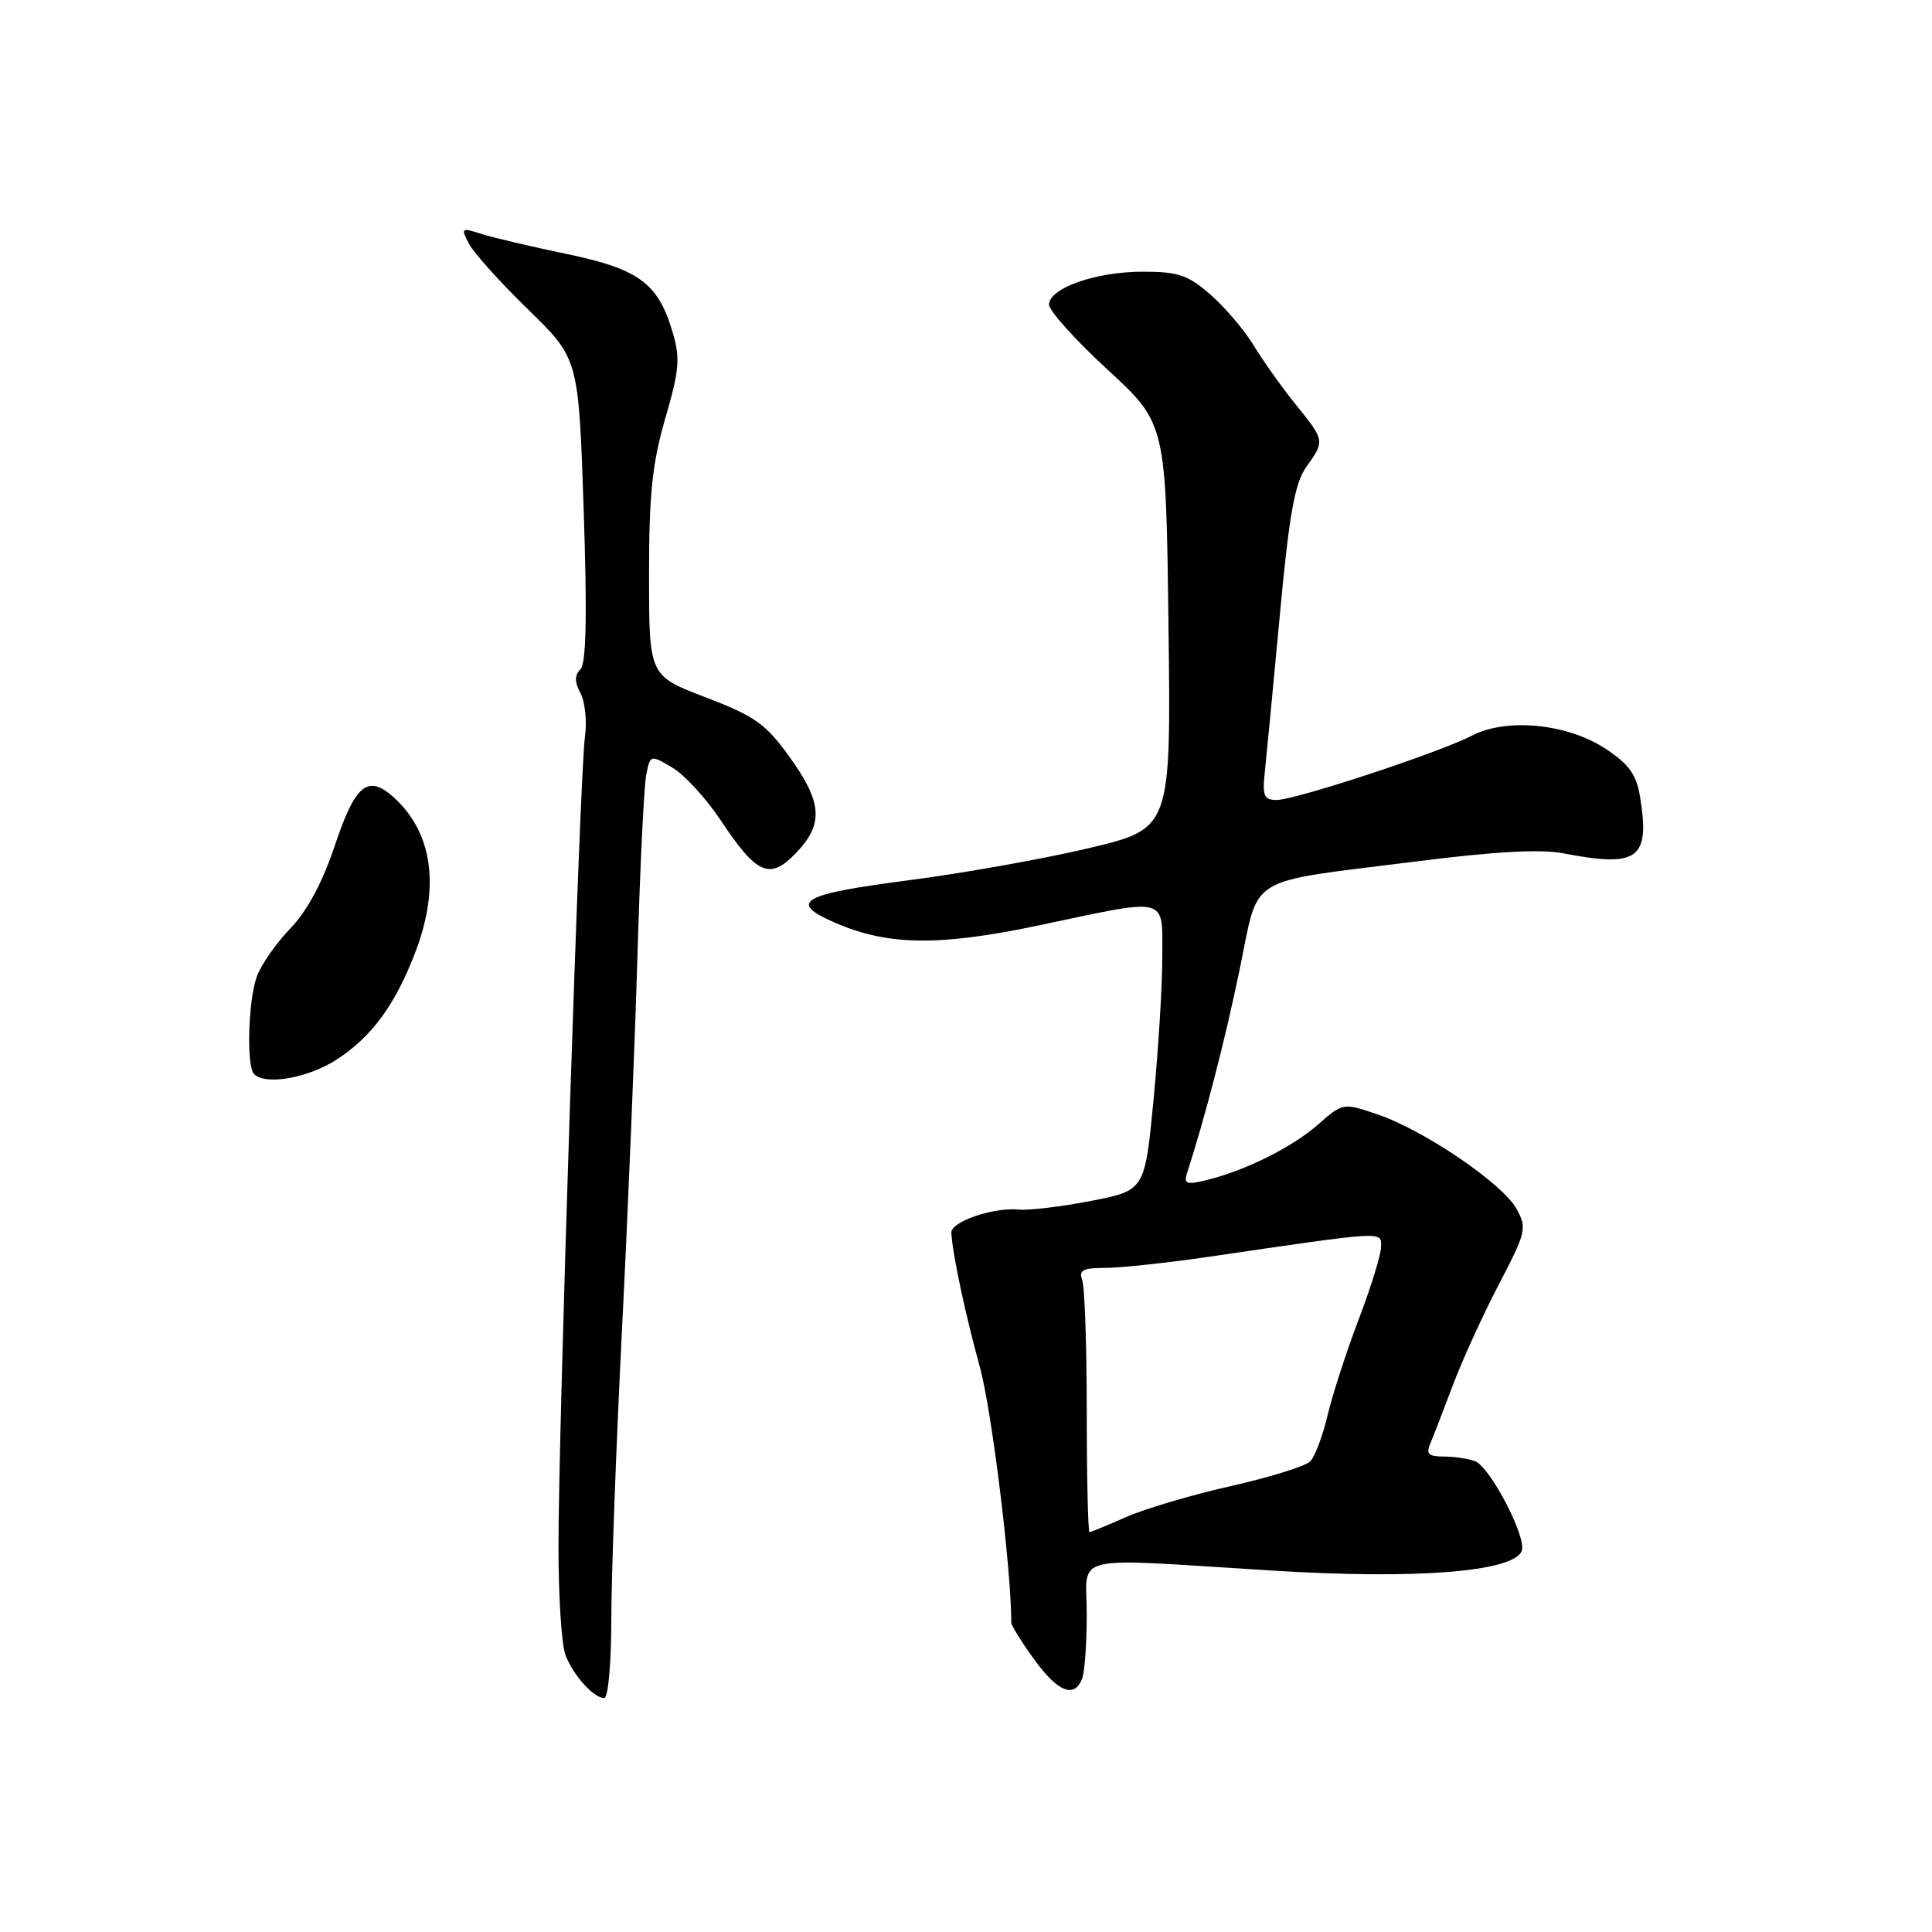 <?xml version="1.0" encoding="UTF-8" standalone="no"?>
<!DOCTYPE svg PUBLIC "-//W3C//DTD SVG 1.1//EN" "http://www.w3.org/Graphics/SVG/1.1/DTD/svg11.dtd" >
<svg xmlns="http://www.w3.org/2000/svg" xmlns:xlink="http://www.w3.org/1999/xlink" version="1.1" viewBox="0 0 256 256">
 <g >
 <path fill="currentColor"
d=" M 81.00 214.69 C 81.00 209.02 81.64 191.58 82.43 175.94 C 83.22 160.30 84.14 138.05 84.47 126.50 C 84.81 114.95 85.33 104.26 85.62 102.74 C 86.16 99.98 86.16 99.98 89.08 101.71 C 90.69 102.66 93.57 105.79 95.48 108.67 C 100.30 115.92 101.99 116.66 105.48 113.02 C 109.16 109.18 108.97 106.36 104.63 100.31 C 101.47 95.92 100.04 94.90 93.50 92.40 C 86.00 89.54 86.00 89.54 86.00 76.18 C 86.00 65.47 86.43 61.36 88.16 55.41 C 90.04 48.93 90.16 47.46 89.08 43.87 C 87.17 37.49 84.61 35.63 74.99 33.63 C 70.32 32.66 65.26 31.47 63.74 30.98 C 61.13 30.14 61.04 30.21 62.14 32.30 C 62.77 33.51 66.30 37.43 69.98 41.01 C 76.67 47.53 76.67 47.53 77.34 67.56 C 77.81 81.58 77.68 87.92 76.91 88.69 C 76.12 89.48 76.12 90.36 76.92 91.86 C 77.53 93.00 77.80 95.64 77.50 97.72 C 76.83 102.52 74.00 189.09 74.00 204.96 C 74.00 211.51 74.41 217.95 74.92 219.28 C 75.94 221.98 78.66 225.00 80.07 225.00 C 80.58 225.00 81.00 220.37 81.00 214.69 Z  M 143.39 222.42 C 143.73 221.55 144.00 217.72 144.00 213.92 C 144.00 205.76 141.23 206.42 168.59 208.11 C 187.67 209.30 200.57 208.28 201.64 205.50 C 202.32 203.72 197.47 194.40 195.46 193.62 C 194.57 193.28 192.70 193.00 191.31 193.00 C 189.29 193.00 188.93 192.65 189.53 191.25 C 189.94 190.29 191.29 186.80 192.53 183.50 C 193.77 180.20 196.51 174.21 198.61 170.18 C 202.22 163.28 202.35 162.71 200.95 160.18 C 199.10 156.83 188.73 149.78 182.58 147.68 C 177.95 146.10 177.95 146.10 174.58 149.06 C 171.14 152.09 164.75 155.23 159.62 156.43 C 157.15 157.01 156.82 156.85 157.33 155.30 C 159.66 148.14 162.31 137.88 164.24 128.56 C 166.92 115.68 164.70 117.05 187.69 114.14 C 198.00 112.83 204.15 112.49 207.14 113.07 C 217.05 114.98 218.64 113.83 217.33 105.67 C 216.85 102.65 215.89 101.30 212.80 99.25 C 207.71 95.88 199.68 95.08 195.05 97.47 C 190.69 99.73 171.65 106.00 169.16 106.00 C 167.48 106.00 167.25 105.45 167.60 102.25 C 167.82 100.19 168.71 90.87 169.58 81.55 C 170.82 68.17 171.56 64.03 173.08 61.89 C 175.57 58.39 175.57 58.41 171.69 53.60 C 169.87 51.35 167.38 47.84 166.15 45.82 C 164.93 43.80 162.35 40.76 160.43 39.07 C 157.43 36.44 156.14 36.00 151.43 36.00 C 145.20 36.00 139.00 38.18 139.00 40.37 C 139.00 41.17 142.49 45.05 146.75 48.97 C 154.50 56.11 154.50 56.11 154.83 82.95 C 155.17 109.79 155.17 109.79 144.33 112.37 C 138.38 113.79 127.54 115.72 120.25 116.66 C 106.08 118.50 104.32 119.54 110.75 122.31 C 117.74 125.32 124.51 125.39 137.78 122.59 C 155.04 118.94 154.00 118.68 154.01 126.75 C 154.02 130.46 153.50 138.95 152.86 145.62 C 151.70 157.73 151.70 157.73 144.60 159.12 C 140.69 159.88 136.38 160.40 135.00 160.27 C 131.62 159.95 125.99 161.88 126.06 163.33 C 126.20 166.13 127.89 174.07 129.82 181.08 C 131.41 186.82 134.00 207.86 134.00 215.00 C 134.00 215.38 135.35 217.57 137.01 219.85 C 140.15 224.20 142.37 225.09 143.39 222.42 Z  M 44.59 140.41 C 49.29 137.36 52.38 133.14 55.06 126.10 C 58.33 117.48 57.32 110.32 52.18 105.66 C 48.75 102.56 47.08 103.92 44.38 112.00 C 42.74 116.90 40.70 120.72 38.49 123.00 C 36.64 124.92 34.64 127.77 34.06 129.32 C 32.89 132.43 32.62 141.29 33.67 142.33 C 35.17 143.84 40.85 142.84 44.59 140.41 Z  M 144.00 187.08 C 144.00 178.33 143.73 170.45 143.39 169.58 C 142.91 168.32 143.52 168.00 146.46 168.00 C 148.48 168.00 154.71 167.33 160.31 166.51 C 183.74 163.08 183.00 163.13 183.00 165.19 C 183.00 166.22 181.67 170.54 180.05 174.78 C 178.43 179.03 176.57 184.75 175.92 187.50 C 175.27 190.25 174.23 193.01 173.62 193.64 C 173.00 194.27 168.28 195.74 163.11 196.91 C 157.95 198.07 151.70 199.92 149.23 201.01 C 146.77 202.11 144.58 203.00 144.37 203.00 C 144.17 203.00 144.00 195.84 144.00 187.08 Z "/>
</g>
</svg>
